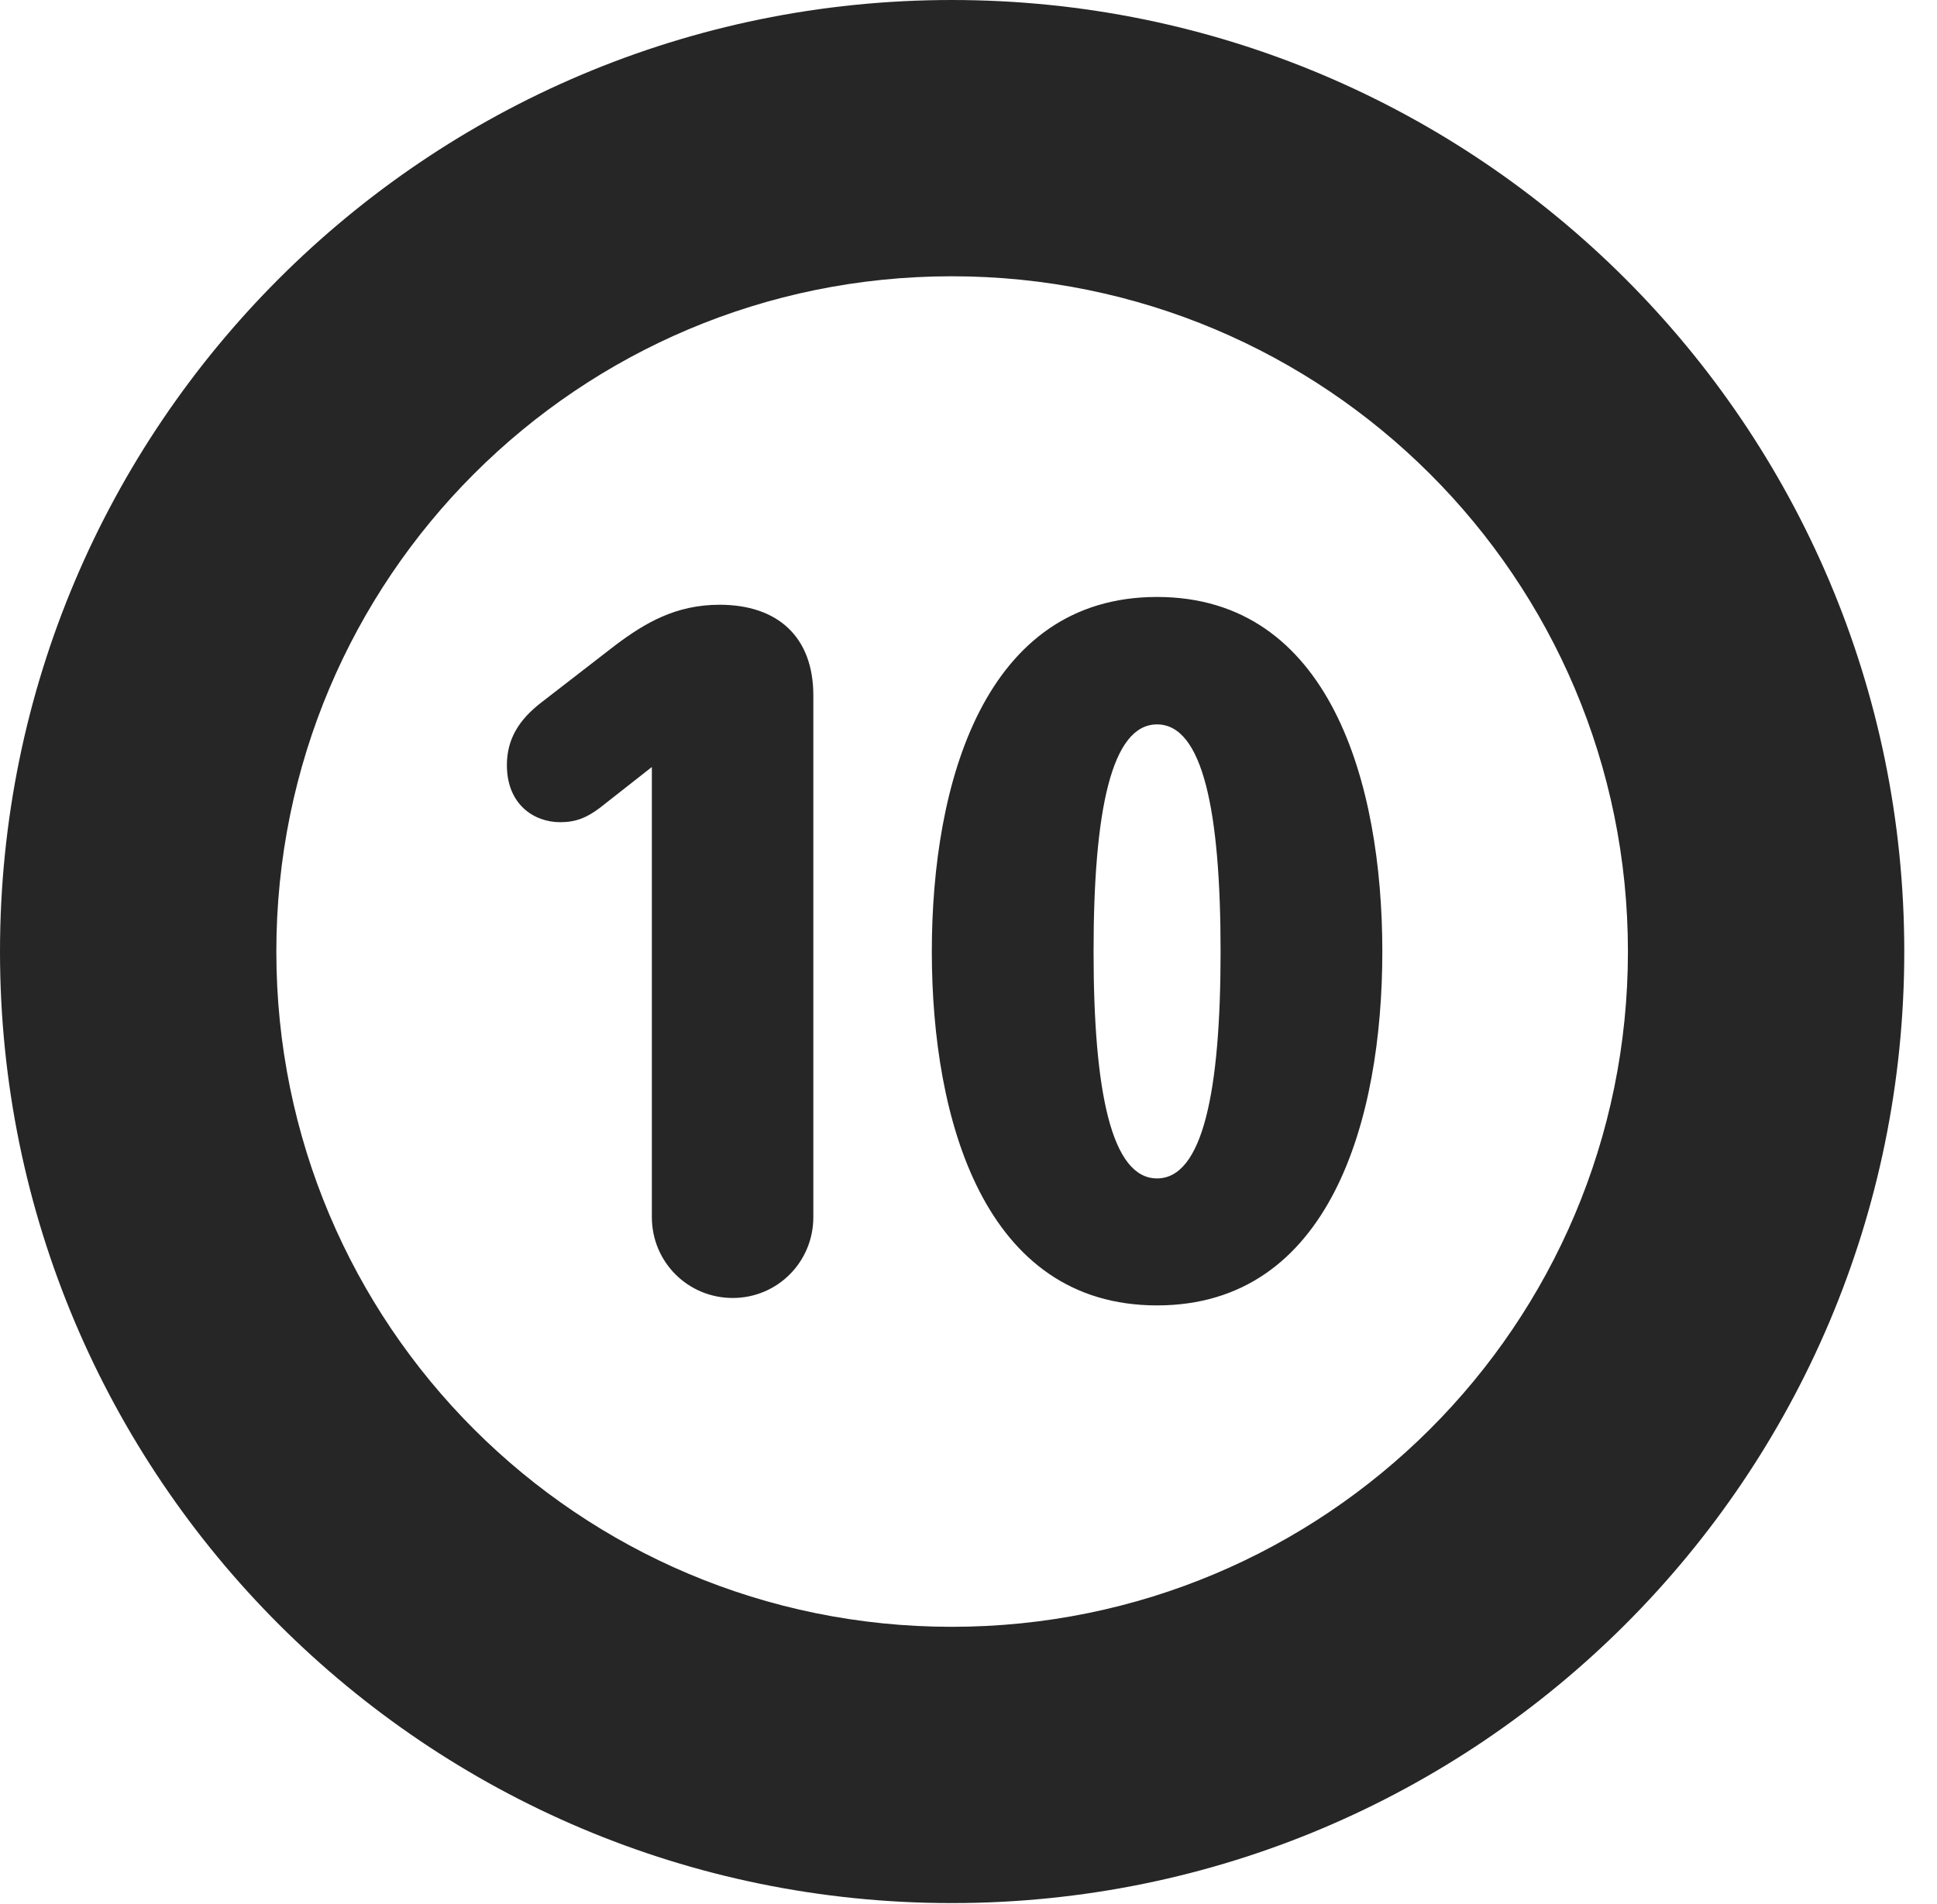 <?xml version="1.0" encoding="UTF-8"?>
<!--Generator: Apple Native CoreSVG 326-->
<!DOCTYPE svg PUBLIC "-//W3C//DTD SVG 1.1//EN" "http://www.w3.org/Graphics/SVG/1.1/DTD/svg11.dtd">
<svg version="1.1" xmlns="http://www.w3.org/2000/svg" xmlns:xlink="http://www.w3.org/1999/xlink"
       viewBox="0 0 21.365 21.006">
       <g>
              <rect height="21.006" opacity="0" width="21.365" x="0" y="0" />
              <path d="M10.498 20.996C16.302 20.996 21.004 16.295 21.004 10.498C21.004 4.702 16.302 0 10.498 0C4.702 0 0 4.702 0 10.498C0 16.295 4.702 20.996 10.498 20.996ZM10.498 17.948C6.378 17.948 3.048 14.618 3.048 10.498C3.048 6.378 6.378 3.048 10.498 3.048C14.618 3.048 17.956 6.378 17.956 10.498C17.956 14.618 14.618 17.948 10.498 17.948Z"
                     fill="currentColor" fill-opacity="0.85" />
              <path d="M8.082 14.32C8.575 14.32 8.971 13.923 8.971 13.428L8.971 7.672C8.971 7.025 8.577 6.672 7.937 6.672C7.452 6.672 7.113 6.874 6.789 7.117L5.976 7.746C5.72 7.942 5.591 8.158 5.591 8.441C5.591 8.878 5.893 9.071 6.179 9.071C6.35 9.071 6.47 9.022 6.612 8.916L7.19 8.462L7.19 13.428C7.19 13.923 7.587 14.32 8.082 14.32ZM12.762 14.402C14.669 14.402 15.247 12.357 15.247 10.498C15.247 8.64 14.669 6.586 12.762 6.586C10.857 6.586 10.278 8.64 10.278 10.498C10.278 12.357 10.857 14.402 12.762 14.402ZM12.762 13.001C12.26 13.001 12.062 12.046 12.062 10.498C12.062 8.941 12.26 7.992 12.762 7.992C13.265 7.992 13.463 8.941 13.463 10.498C13.463 12.046 13.265 13.001 12.762 13.001Z"
                     fill="currentColor" fill-opacity="0.85" />
       </g>
</svg>